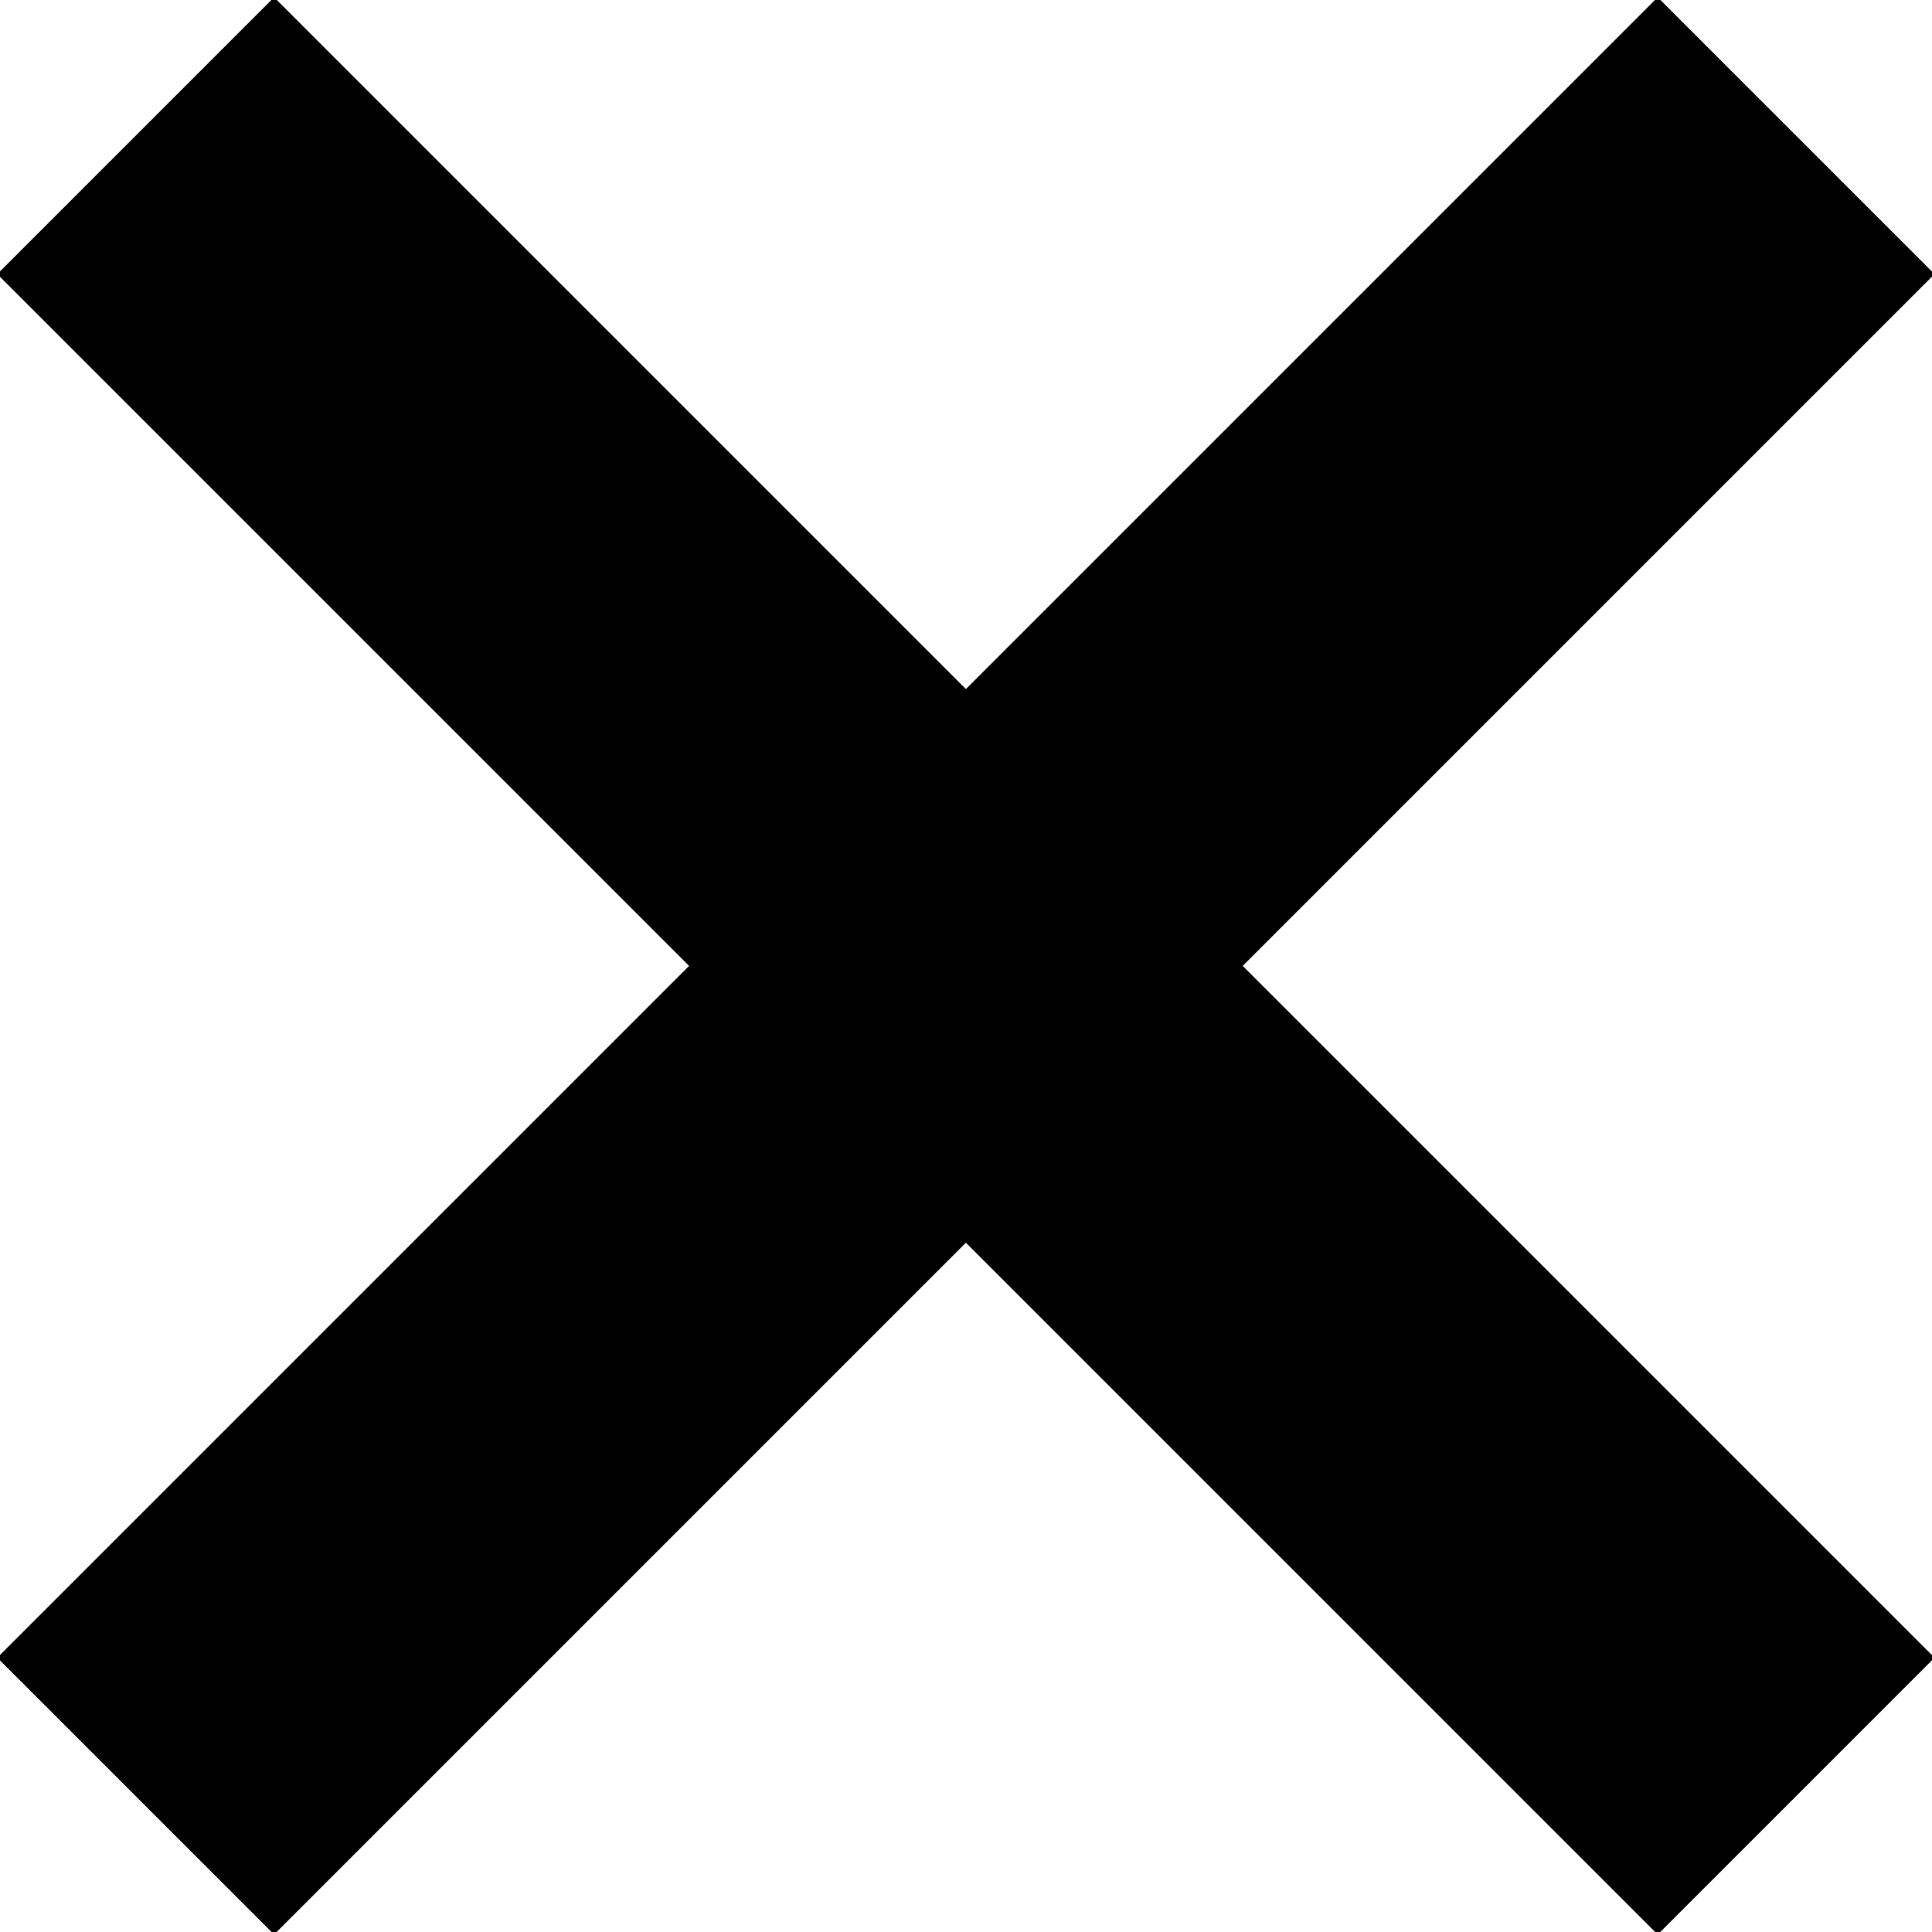 <svg xmlns="http://www.w3.org/2000/svg" xmlns:xlink="http://www.w3.org/1999/xlink" preserveAspectRatio="xMidYMid" width="9.875" height="9.875" viewBox="0 0 9.875 9.875">
  <defs>
    <style>
      #svg-cls-w:target ~ use {
        fill: #fff;
      }
      #svg-cls-gray:target ~ use {
        fill: #9aaab1;
      }
    </style>
  </defs>
  <path id="path-close" d="M9.887,8.473 L8.473,9.887 L4.937,6.351 L1.401,9.887 L-0.013,8.473 L3.523,4.937 L-0.013,1.401 L1.401,-0.013 L4.937,3.523 L8.473,-0.013 L9.887,1.401 L6.351,4.937 L9.887,8.473 Z" />
  <g id="svg-cls-w"></g>
  <g id="svg-cls-gray"></g>
  <use xlink:href="#path-close" />
</svg>
